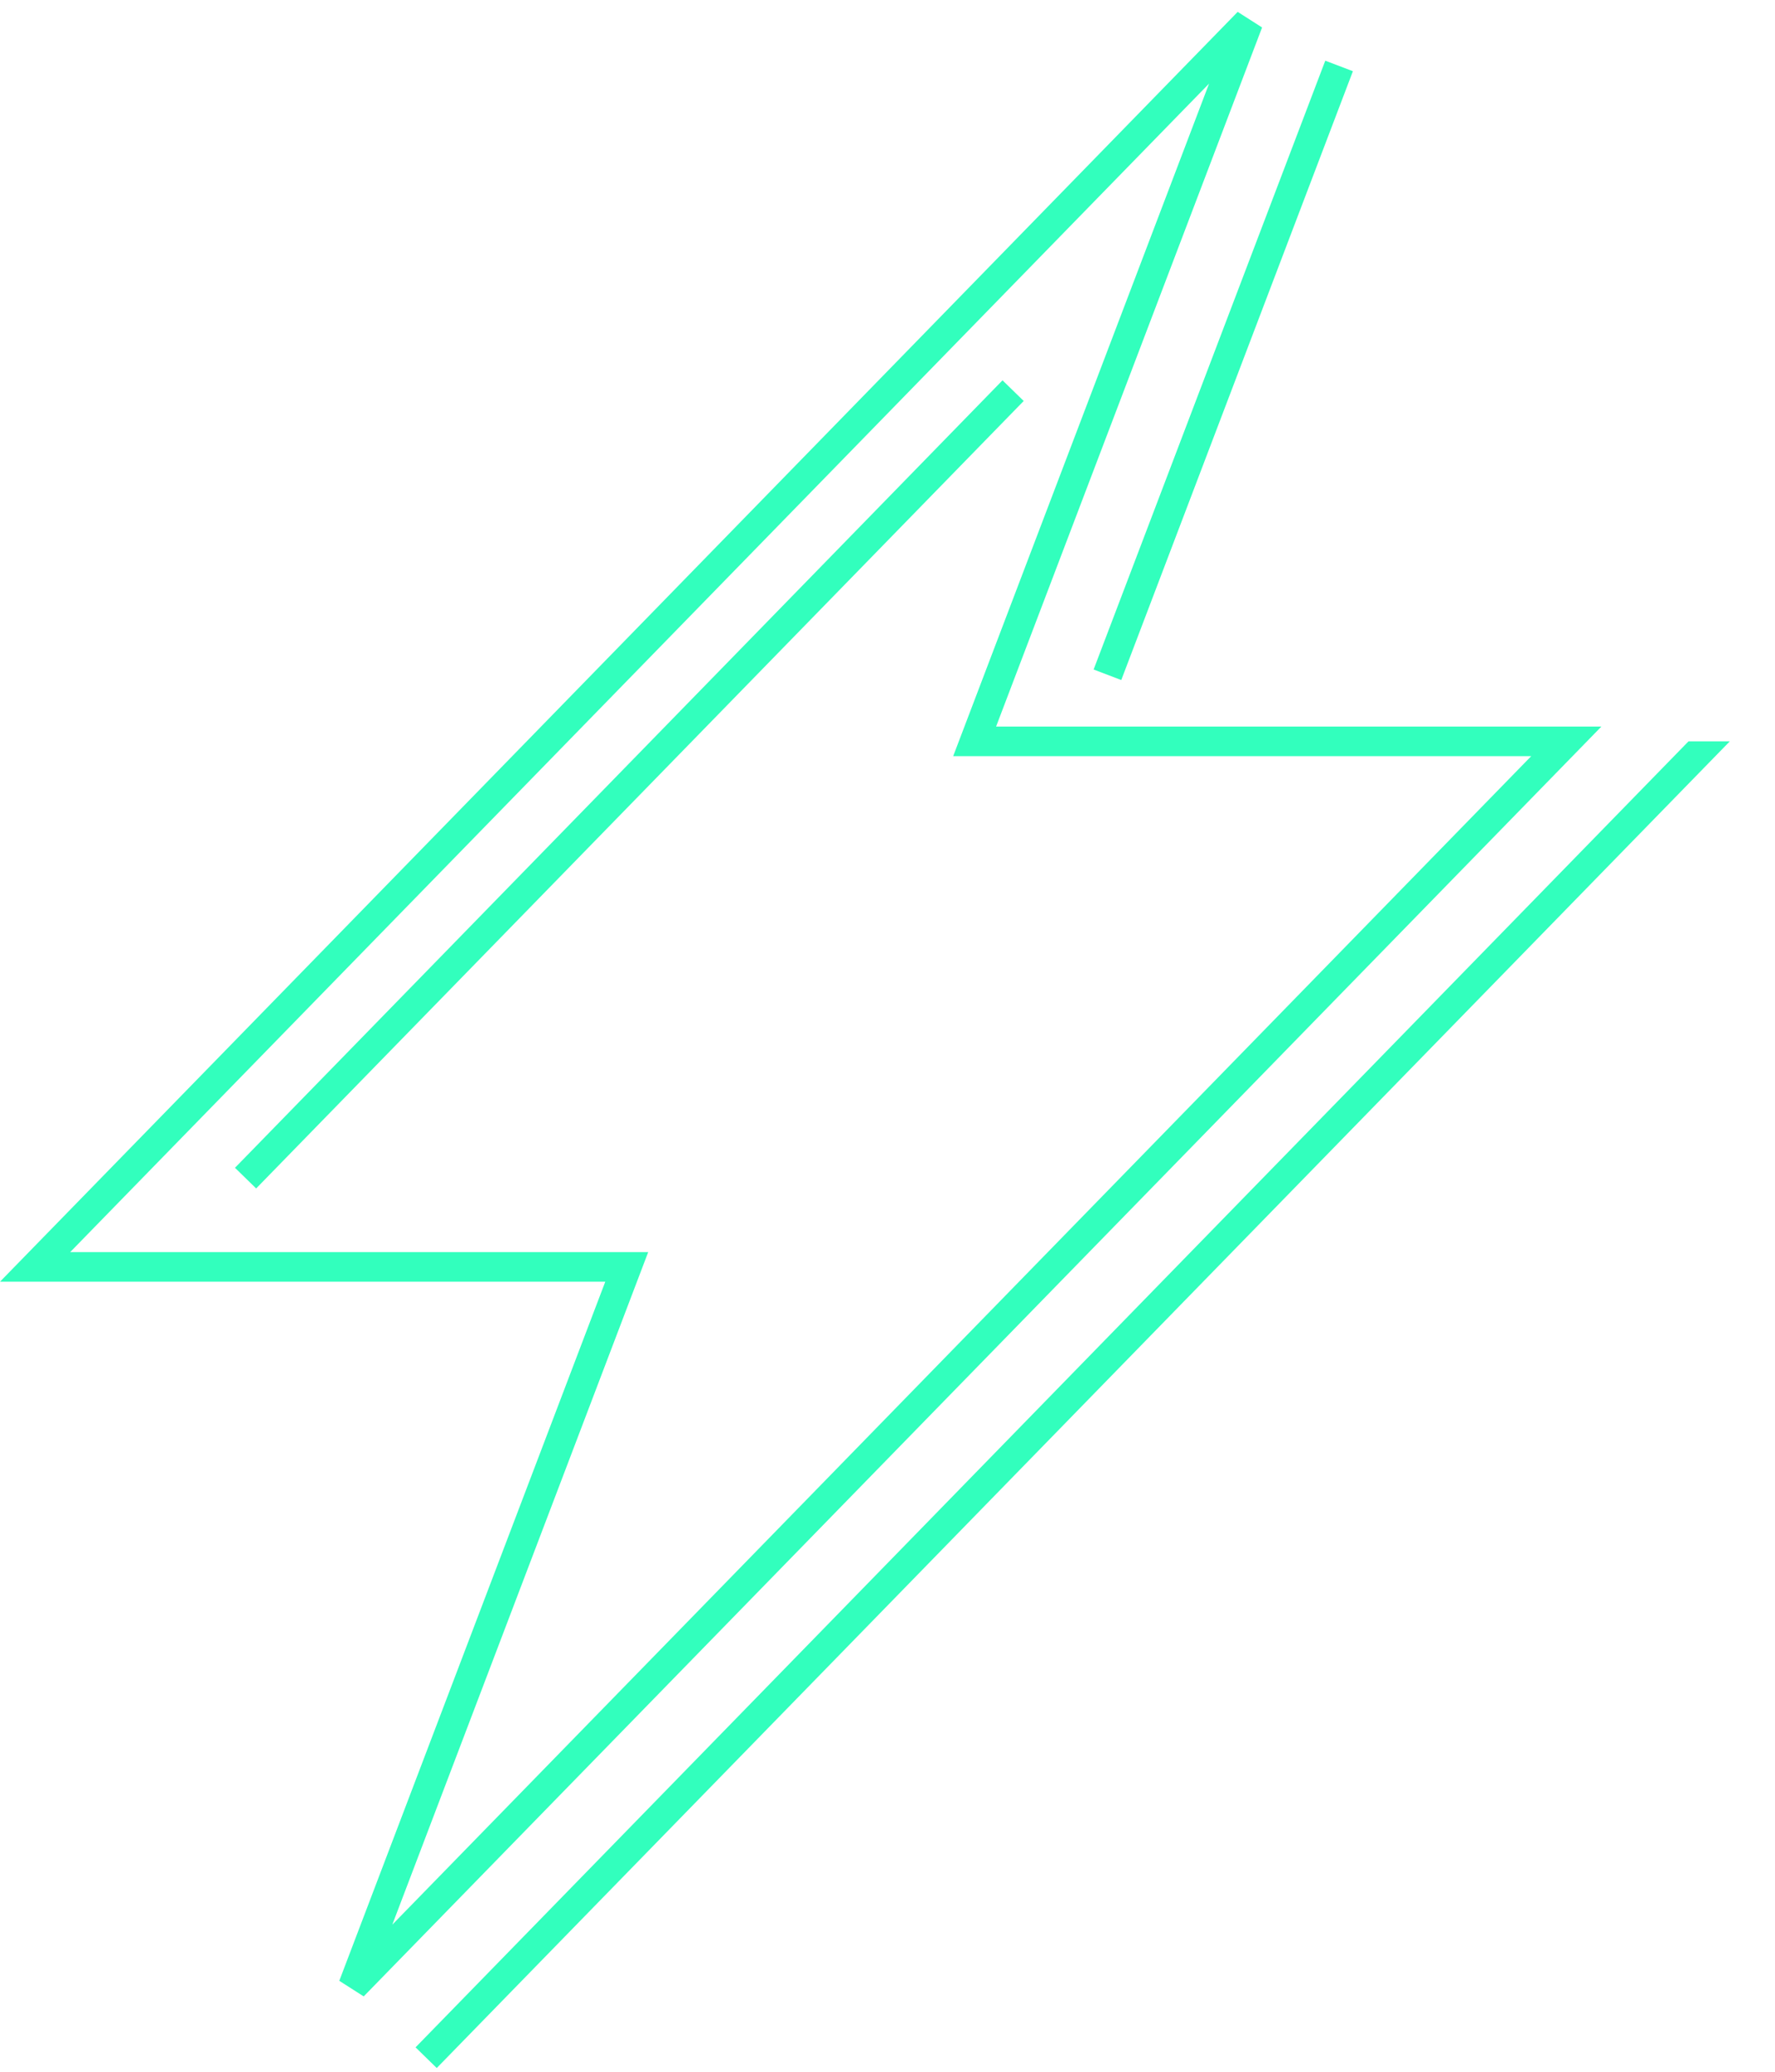 <svg xmlns="http://www.w3.org/2000/svg" fill="none" viewBox="0 0 120 140">
	<path fill="#32FFBD" d="m67.776 25.7-51.89 53.214 1.432 1.396 51.89-53.214-1.432-1.396Z" />
	<path fill="#32FFBD" fill-rule="evenodd" d="m83.674.802 1.65 1.054-17.983 47.242h40.922l-83.675 85.81-1.65-1.054L40.92 86.612H0L83.674.802Zm-78.93 83.81h39.078l-17.3 45.448 76.997-78.962H64.44L81.74 5.65 4.745 84.612Z" clip-rule="evenodd" />
	<path fill="#32FFBD" d="M114.151 50.098 28.094 138.35l1.432 1.397 87.418-89.65h-2.793ZM75.804 45.954l15.66-41.142-1.868-.711-15.661 41.141 1.869.712Z" />
</svg>
